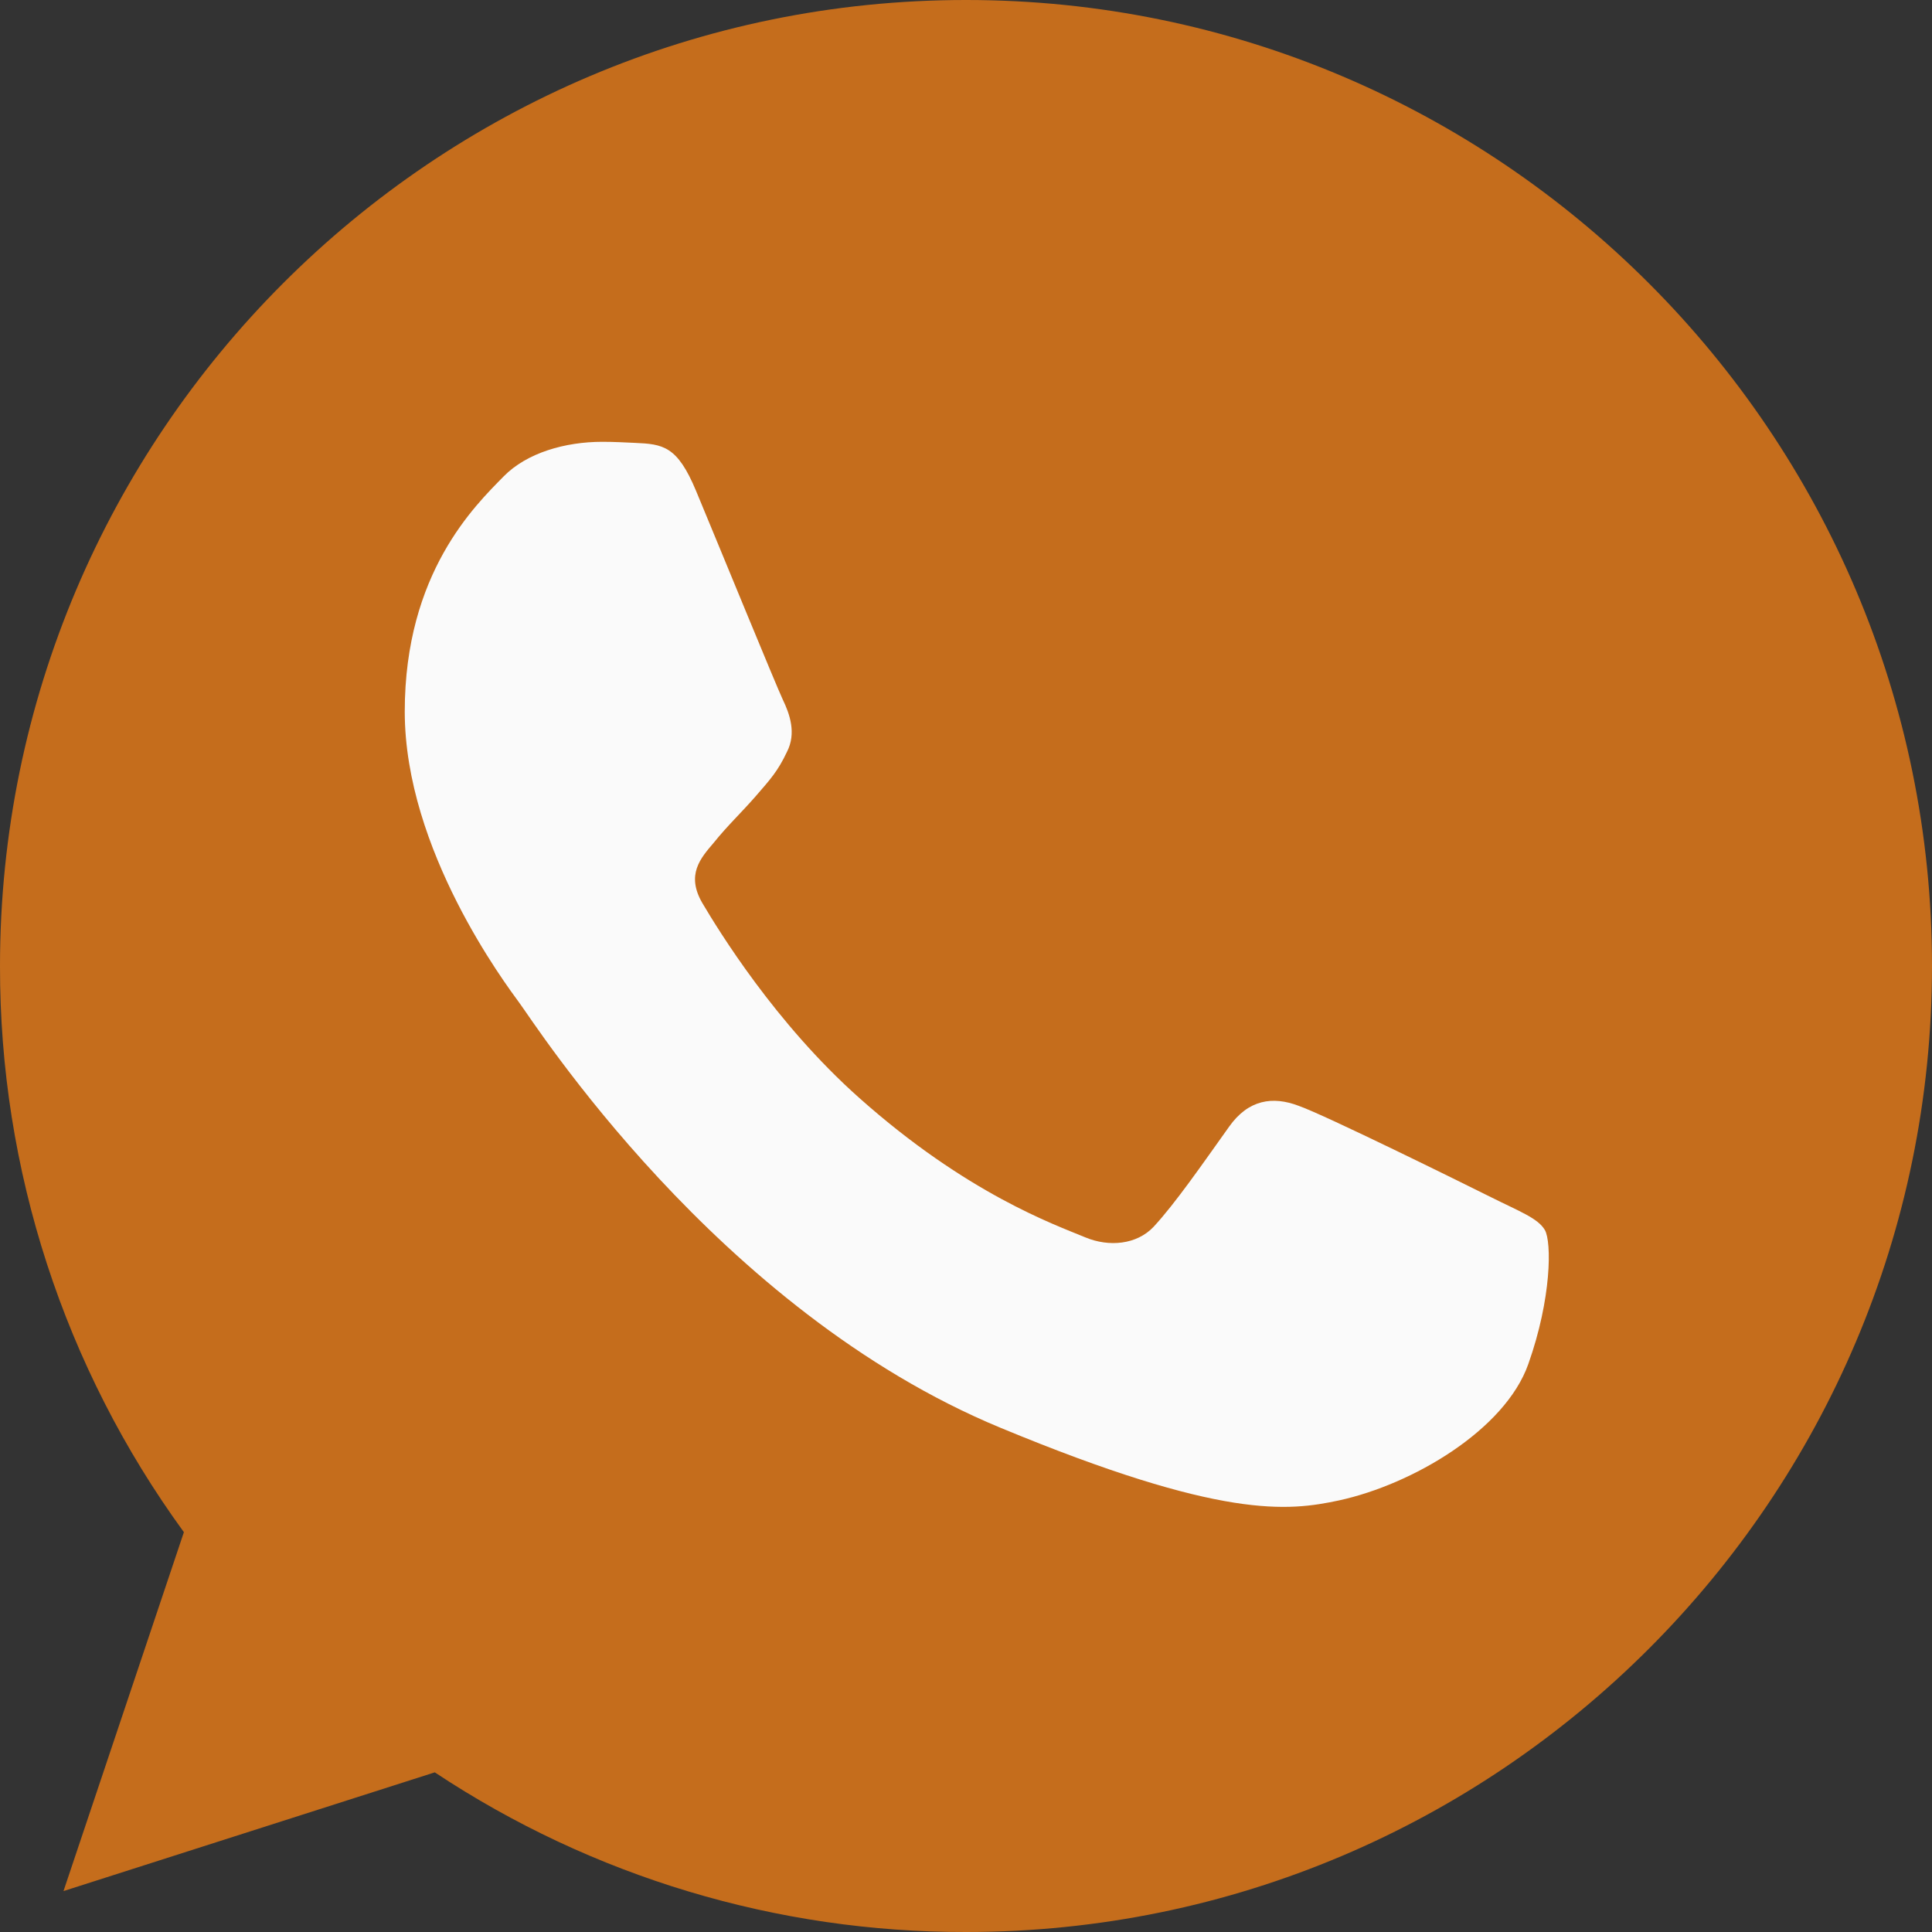 <svg width="22" height="22" viewBox="0 0 22 22" fill="none" xmlns="http://www.w3.org/2000/svg">
<rect x="0" y="0" width="22" height="22" fill="#333333" stroke="none"/>
<path d="M11.003 0H10.997C4.932 0 1.44333e-05 4.934 1.44333e-05 11C-0.004 13.317 0.73 15.575 2.094 17.447L0.723 21.534L4.951 20.182C6.745 21.372 8.85 22.005 11.003 22C17.068 22 22 17.065 22 11C22 4.935 17.068 0 11.003 0Z" fill="#C56D1C"/>
<path d="M17.403 15.533C17.138 16.283 16.085 16.904 15.245 17.086C14.67 17.208 13.919 17.306 11.392 16.258C8.159 14.919 6.077 11.634 5.915 11.421C5.76 11.208 4.609 9.681 4.609 8.103C4.609 6.524 5.411 5.756 5.734 5.426C5.999 5.155 6.438 5.031 6.858 5.031C6.995 5.031 7.117 5.038 7.227 5.043C7.55 5.057 7.712 5.077 7.925 5.587C8.191 6.226 8.837 7.804 8.914 7.967C8.992 8.129 9.071 8.349 8.961 8.562C8.858 8.782 8.767 8.88 8.605 9.067C8.442 9.254 8.288 9.397 8.126 9.598C7.978 9.772 7.81 9.959 7.997 10.282C8.184 10.598 8.83 11.653 9.782 12.5C11.009 13.593 12.005 13.943 12.361 14.091C12.627 14.201 12.943 14.175 13.137 13.969C13.383 13.703 13.687 13.263 13.996 12.83C14.216 12.519 14.494 12.481 14.785 12.591C15.082 12.694 16.654 13.471 16.977 13.632C17.3 13.794 17.513 13.871 17.592 14.007C17.669 14.143 17.669 14.783 17.403 15.533Z" fill="#FAFAFA"/>
</svg>
